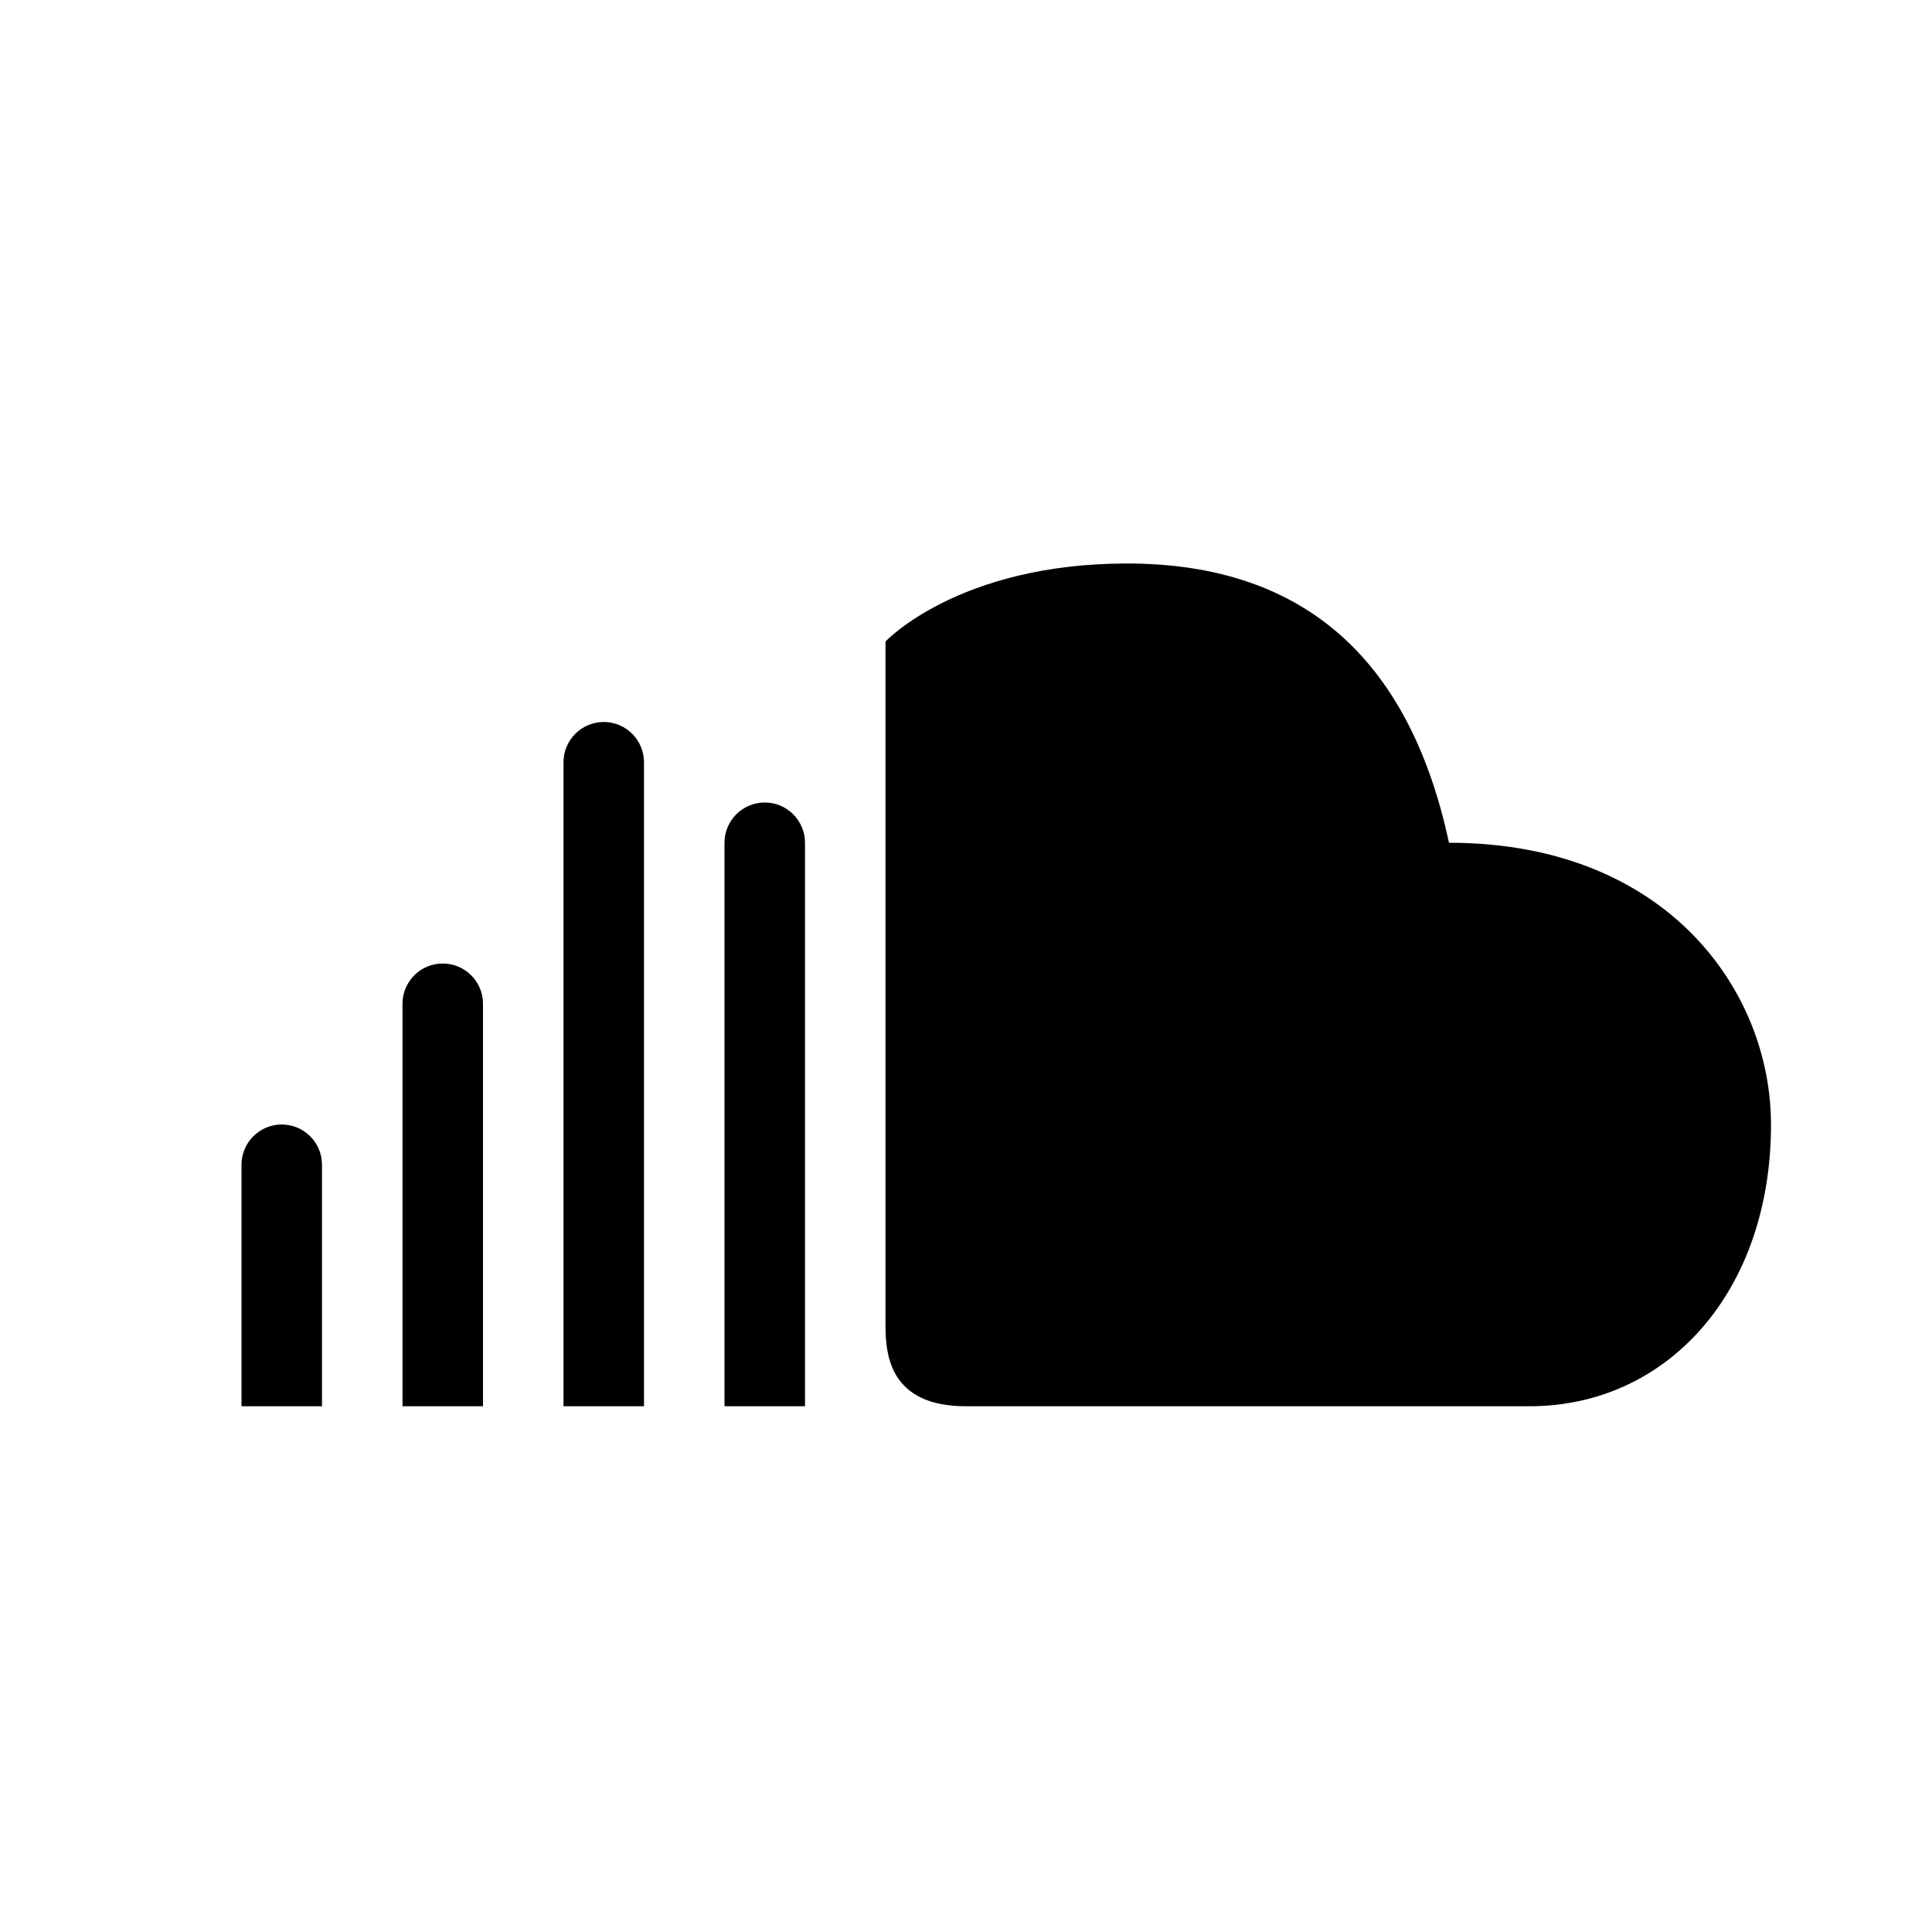 <svg xmlns="http://www.w3.org/2000/svg" width="24" height="24" viewBox="0 0 24 24">
  <path d="M14,7 C11.906,7 11,7.969 11,7.969 L11,16.469 C11,16.844 11.063,17.469 12,17.469 L19,17.469 C20.708,17.469 22,16.05 22,13.969 C22,12.307 20.703,10.469 18,10.469 C17.531,8.284 16.283,7 14,7 Z M9,10.469 L9,17.469 L10,17.469 L10,10.469 C10,10.193 9.776,9.969 9.5,9.969 C9.224,9.969 9,10.193 9,10.469 Z M3,14.469 L3,17.469 L4,17.469 L4,14.469 C4,14.193 3.776,13.969 3.5,13.969 C3.224,13.969 3,14.193 3,14.469 Z M7,9.469 L7,17.469 L8,17.469 L8,9.469 C8,9.193 7.776,8.969 7.5,8.969 C7.224,8.969 7,9.193 7,9.469 Z M5,12.469 L5,17.469 L6,17.469 L6,12.469 C6,12.193 5.776,11.969 5.5,11.969 C5.224,11.969 5,12.193 5,12.469 Z"/>
</svg>
